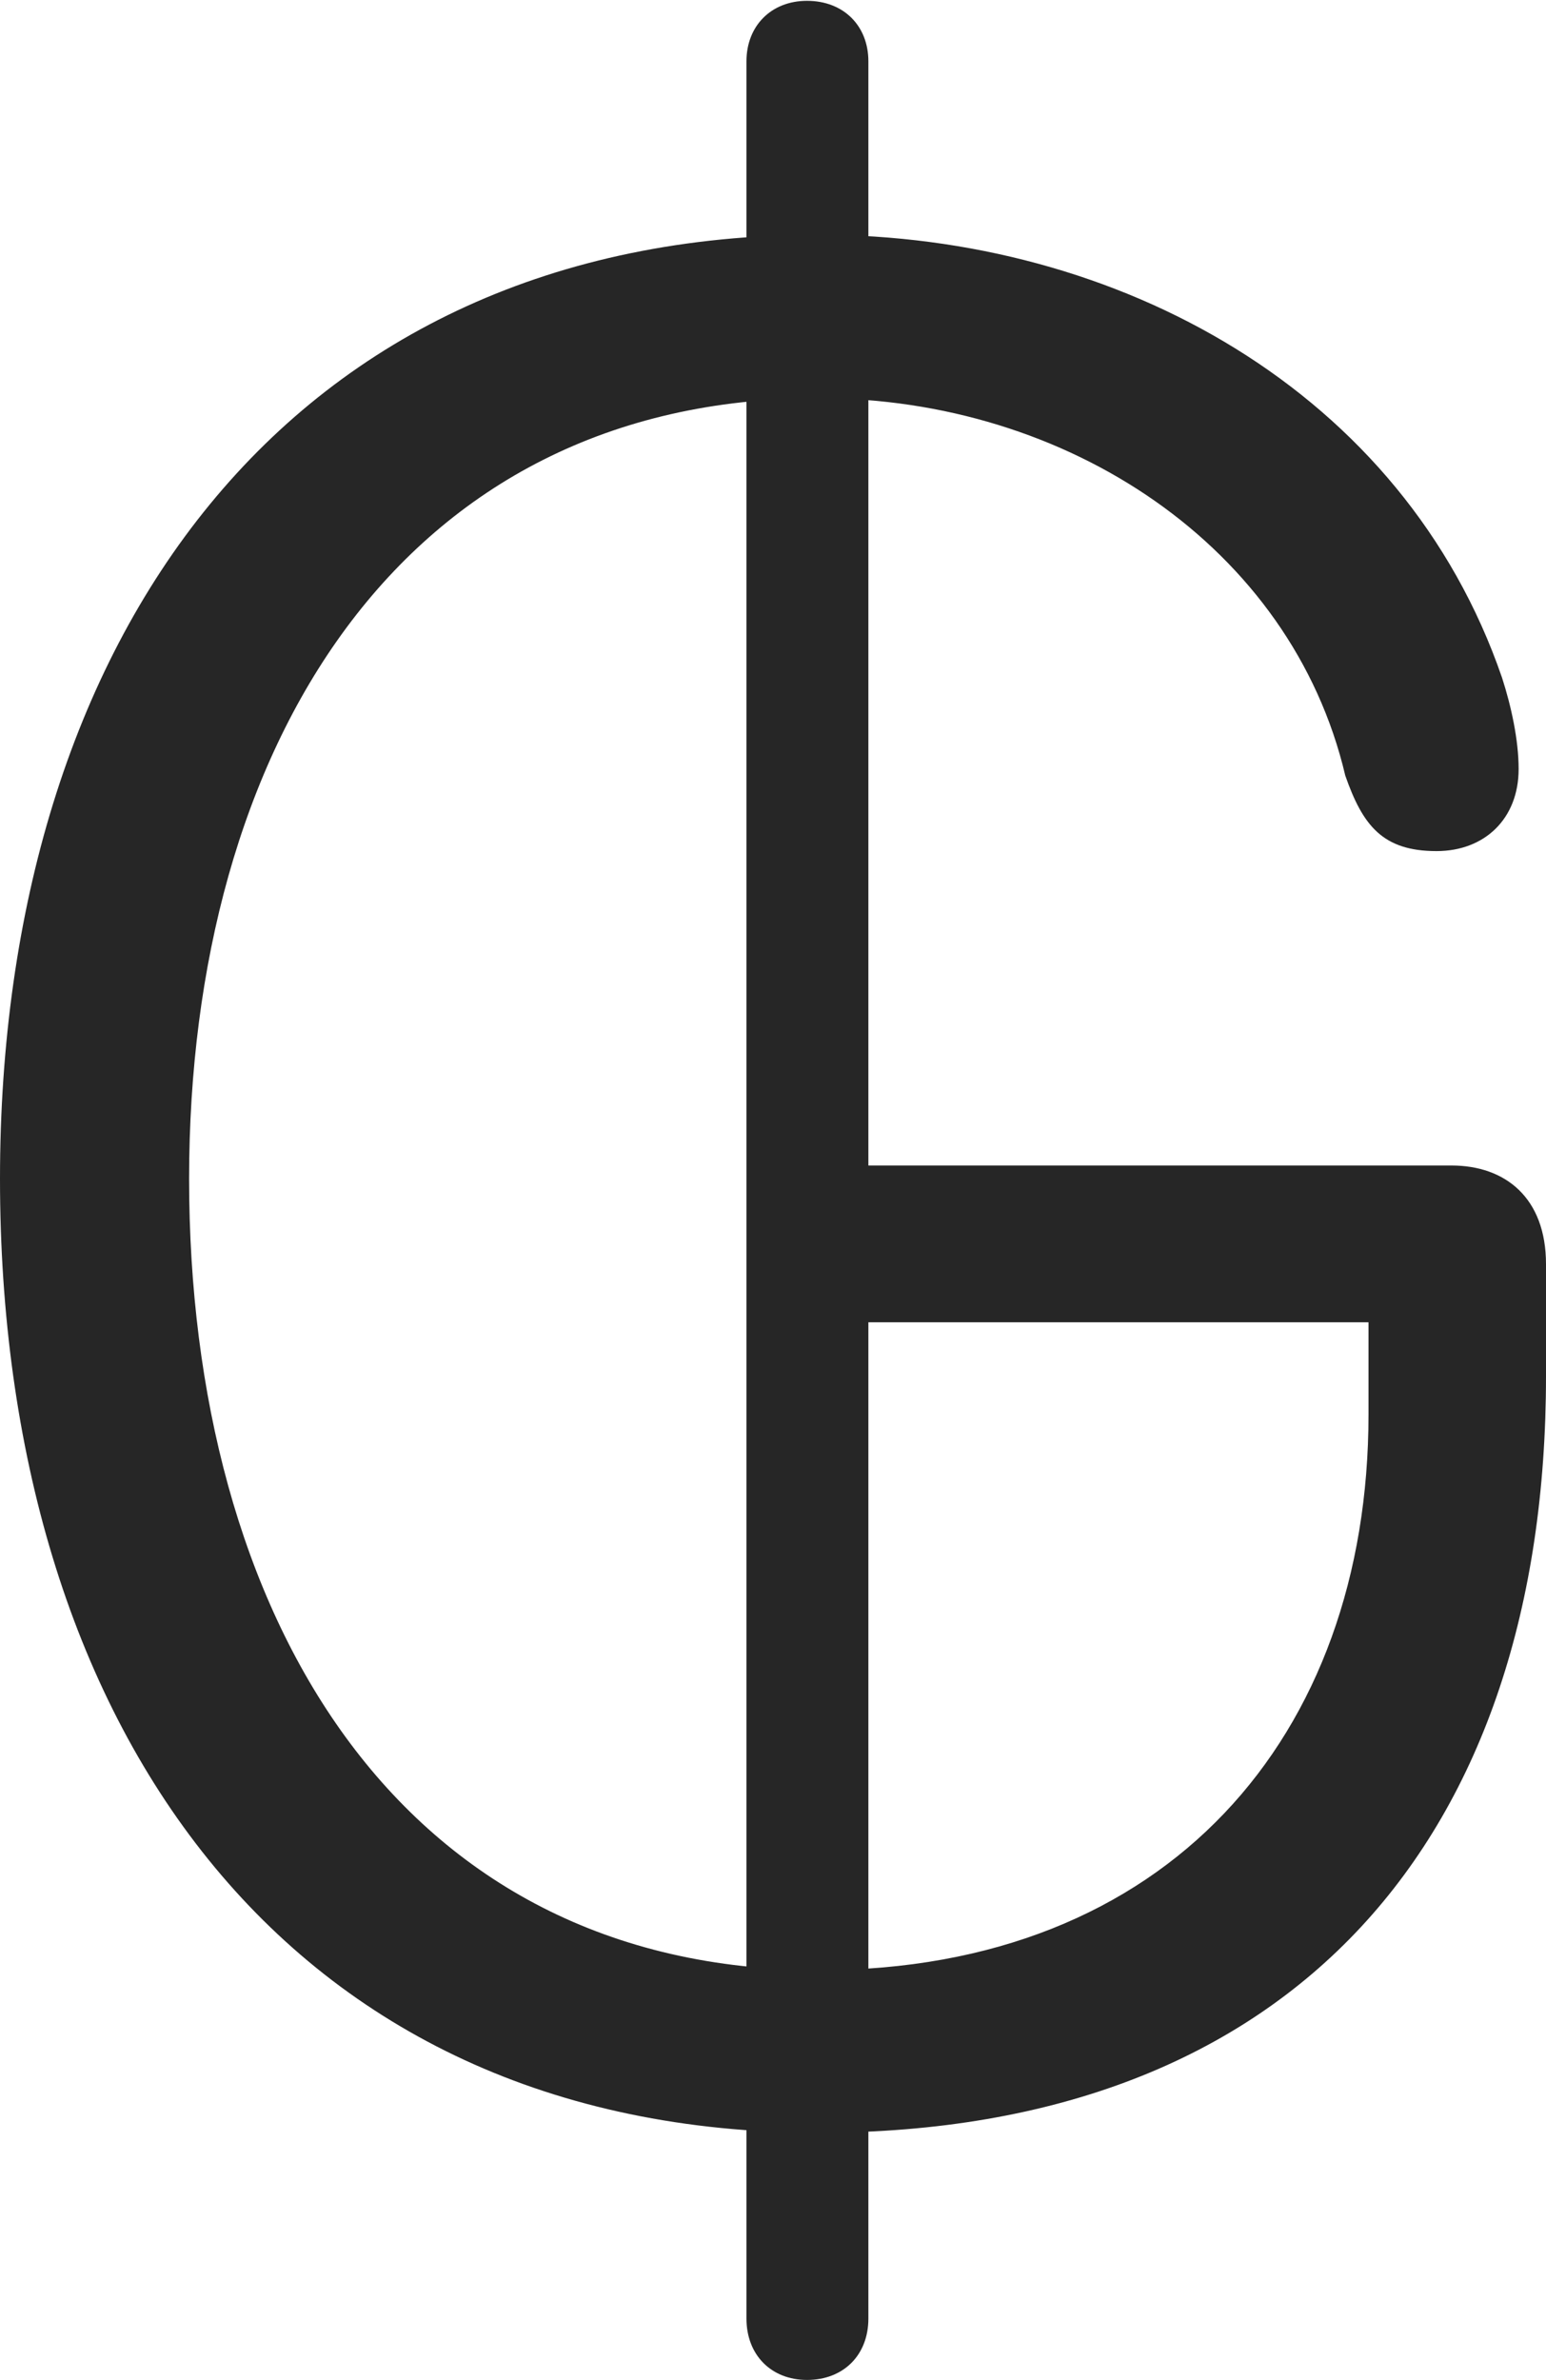 <?xml version="1.0" encoding="UTF-8"?>
<!--Generator: Apple Native CoreSVG 326-->
<!DOCTYPE svg
PUBLIC "-//W3C//DTD SVG 1.1//EN"
       "http://www.w3.org/Graphics/SVG/1.1/DTD/svg11.dtd">
<svg version="1.1" xmlns="http://www.w3.org/2000/svg" xmlns:xlink="http://www.w3.org/1999/xlink" viewBox="0 0 466 717.25">
 <g>
  <rect height="717.25" opacity="0" width="466" x="0" y="0"/>
  <path d="M246.75 642.75C390.5 642.75 466 553.25 466 414.75L466 381C466 361 453.75 351.25 437.5 351.25L255 351.25L255 398.5L412.5 398.5L412.5 426.25C412.5 523.5 351.75 593.75 247 593.75C119.5 593.75 57 486 57 355.25C57 226 120.25 120 246.75 120C321.75 120 389.25 164.75 405.5 233.75C410.75 248.75 416.75 256.5 433 256.5C447.5 256.5 457.75 246.75 457.75 231.75C457.75 223 455.5 212.75 452.75 204.25C423 117.75 337 70.75 246.75 70.75C86.5 70.75 0 192.5 0 355.25C0 519 85.25 642.75 246.75 642.75ZM243.25 717.25C254.25 717.25 261.75 709.75 261.75 698.75L261.75 18.5C261.75 7.75 254.25 0.25 243.25 0.25C232.5 0.25 225 7.75 225 18.5L225 698.75C225 709.75 232.5 717.25 243.25 717.25Z" fill="black" fill-opacity="0.85"/>
 </g>
</svg>
